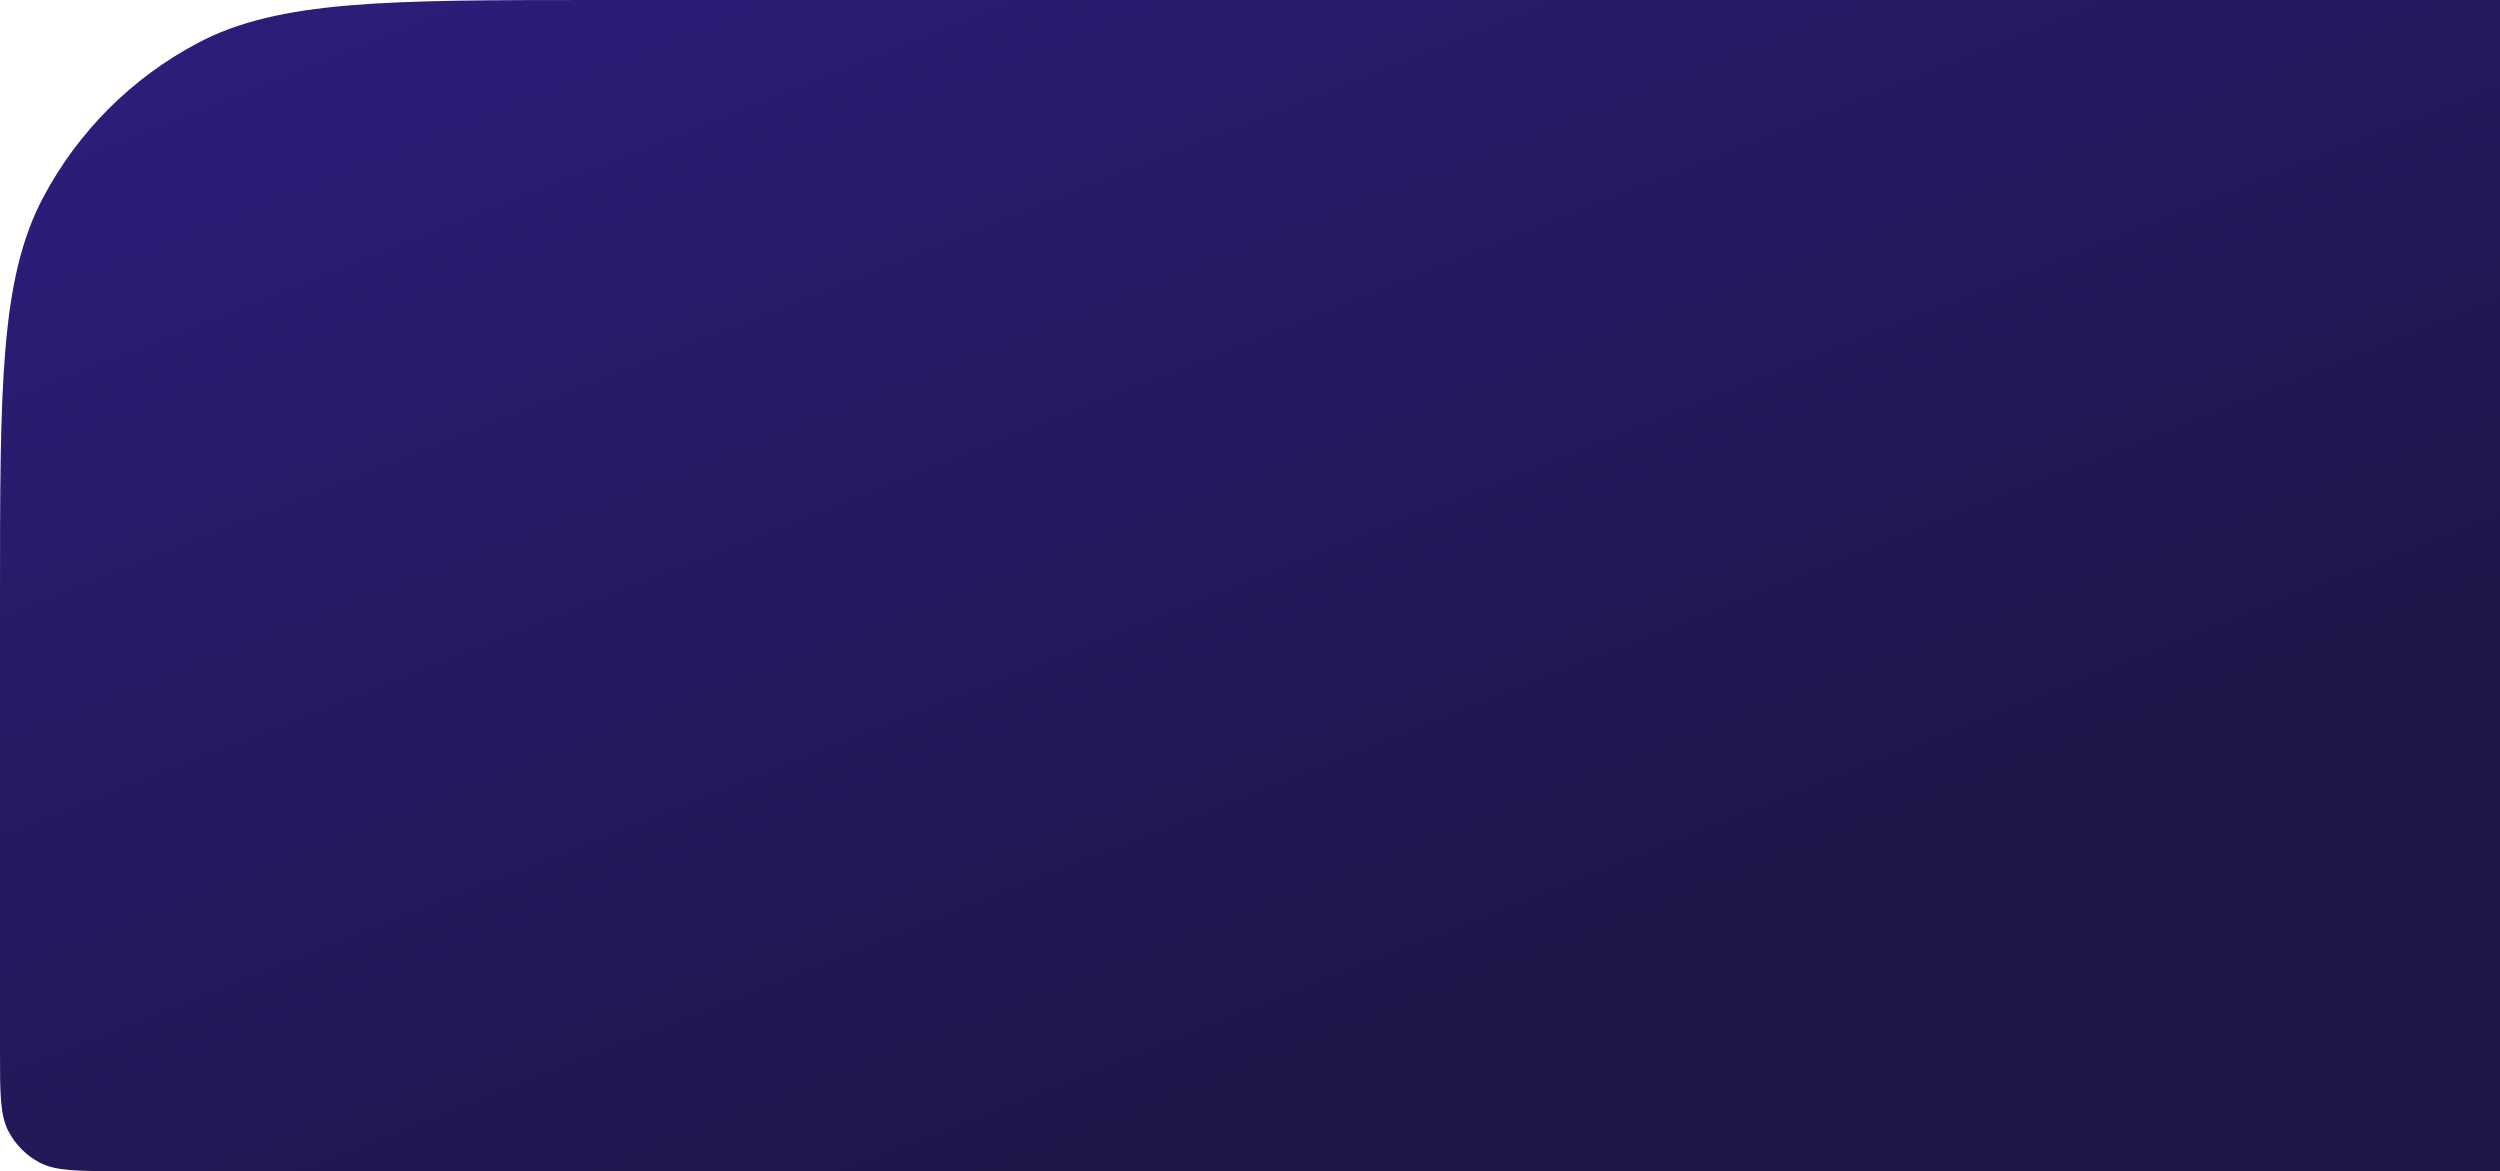 <svg width="1347" height="631" viewBox="0 0 1347 631" fill="none" xmlns="http://www.w3.org/2000/svg">
<path d="M0 324C0 208.213 0 150.32 23.247 106.414C42.007 70.983 70.983 42.007 106.414 23.247C150.32 0 208.213 0 324 0H1347V631H64.8C41.643 631 30.064 631 21.283 626.351C14.197 622.599 8.401 616.803 4.649 609.717C0 600.936 0 589.357 0 566.2V324Z" fill="url(#paint0_linear_1551:11193)"/>
<defs>
<linearGradient id="paint0_linear_1551:11193" x1="430.859" y1="-112.5" x2="718.659" y2="613.088" gradientUnits="userSpaceOnUse">
<stop stop-color="#2C1D7A"/>
<stop offset="1" stop-color="#1E1647"/>
</linearGradient>
</defs>
</svg>
